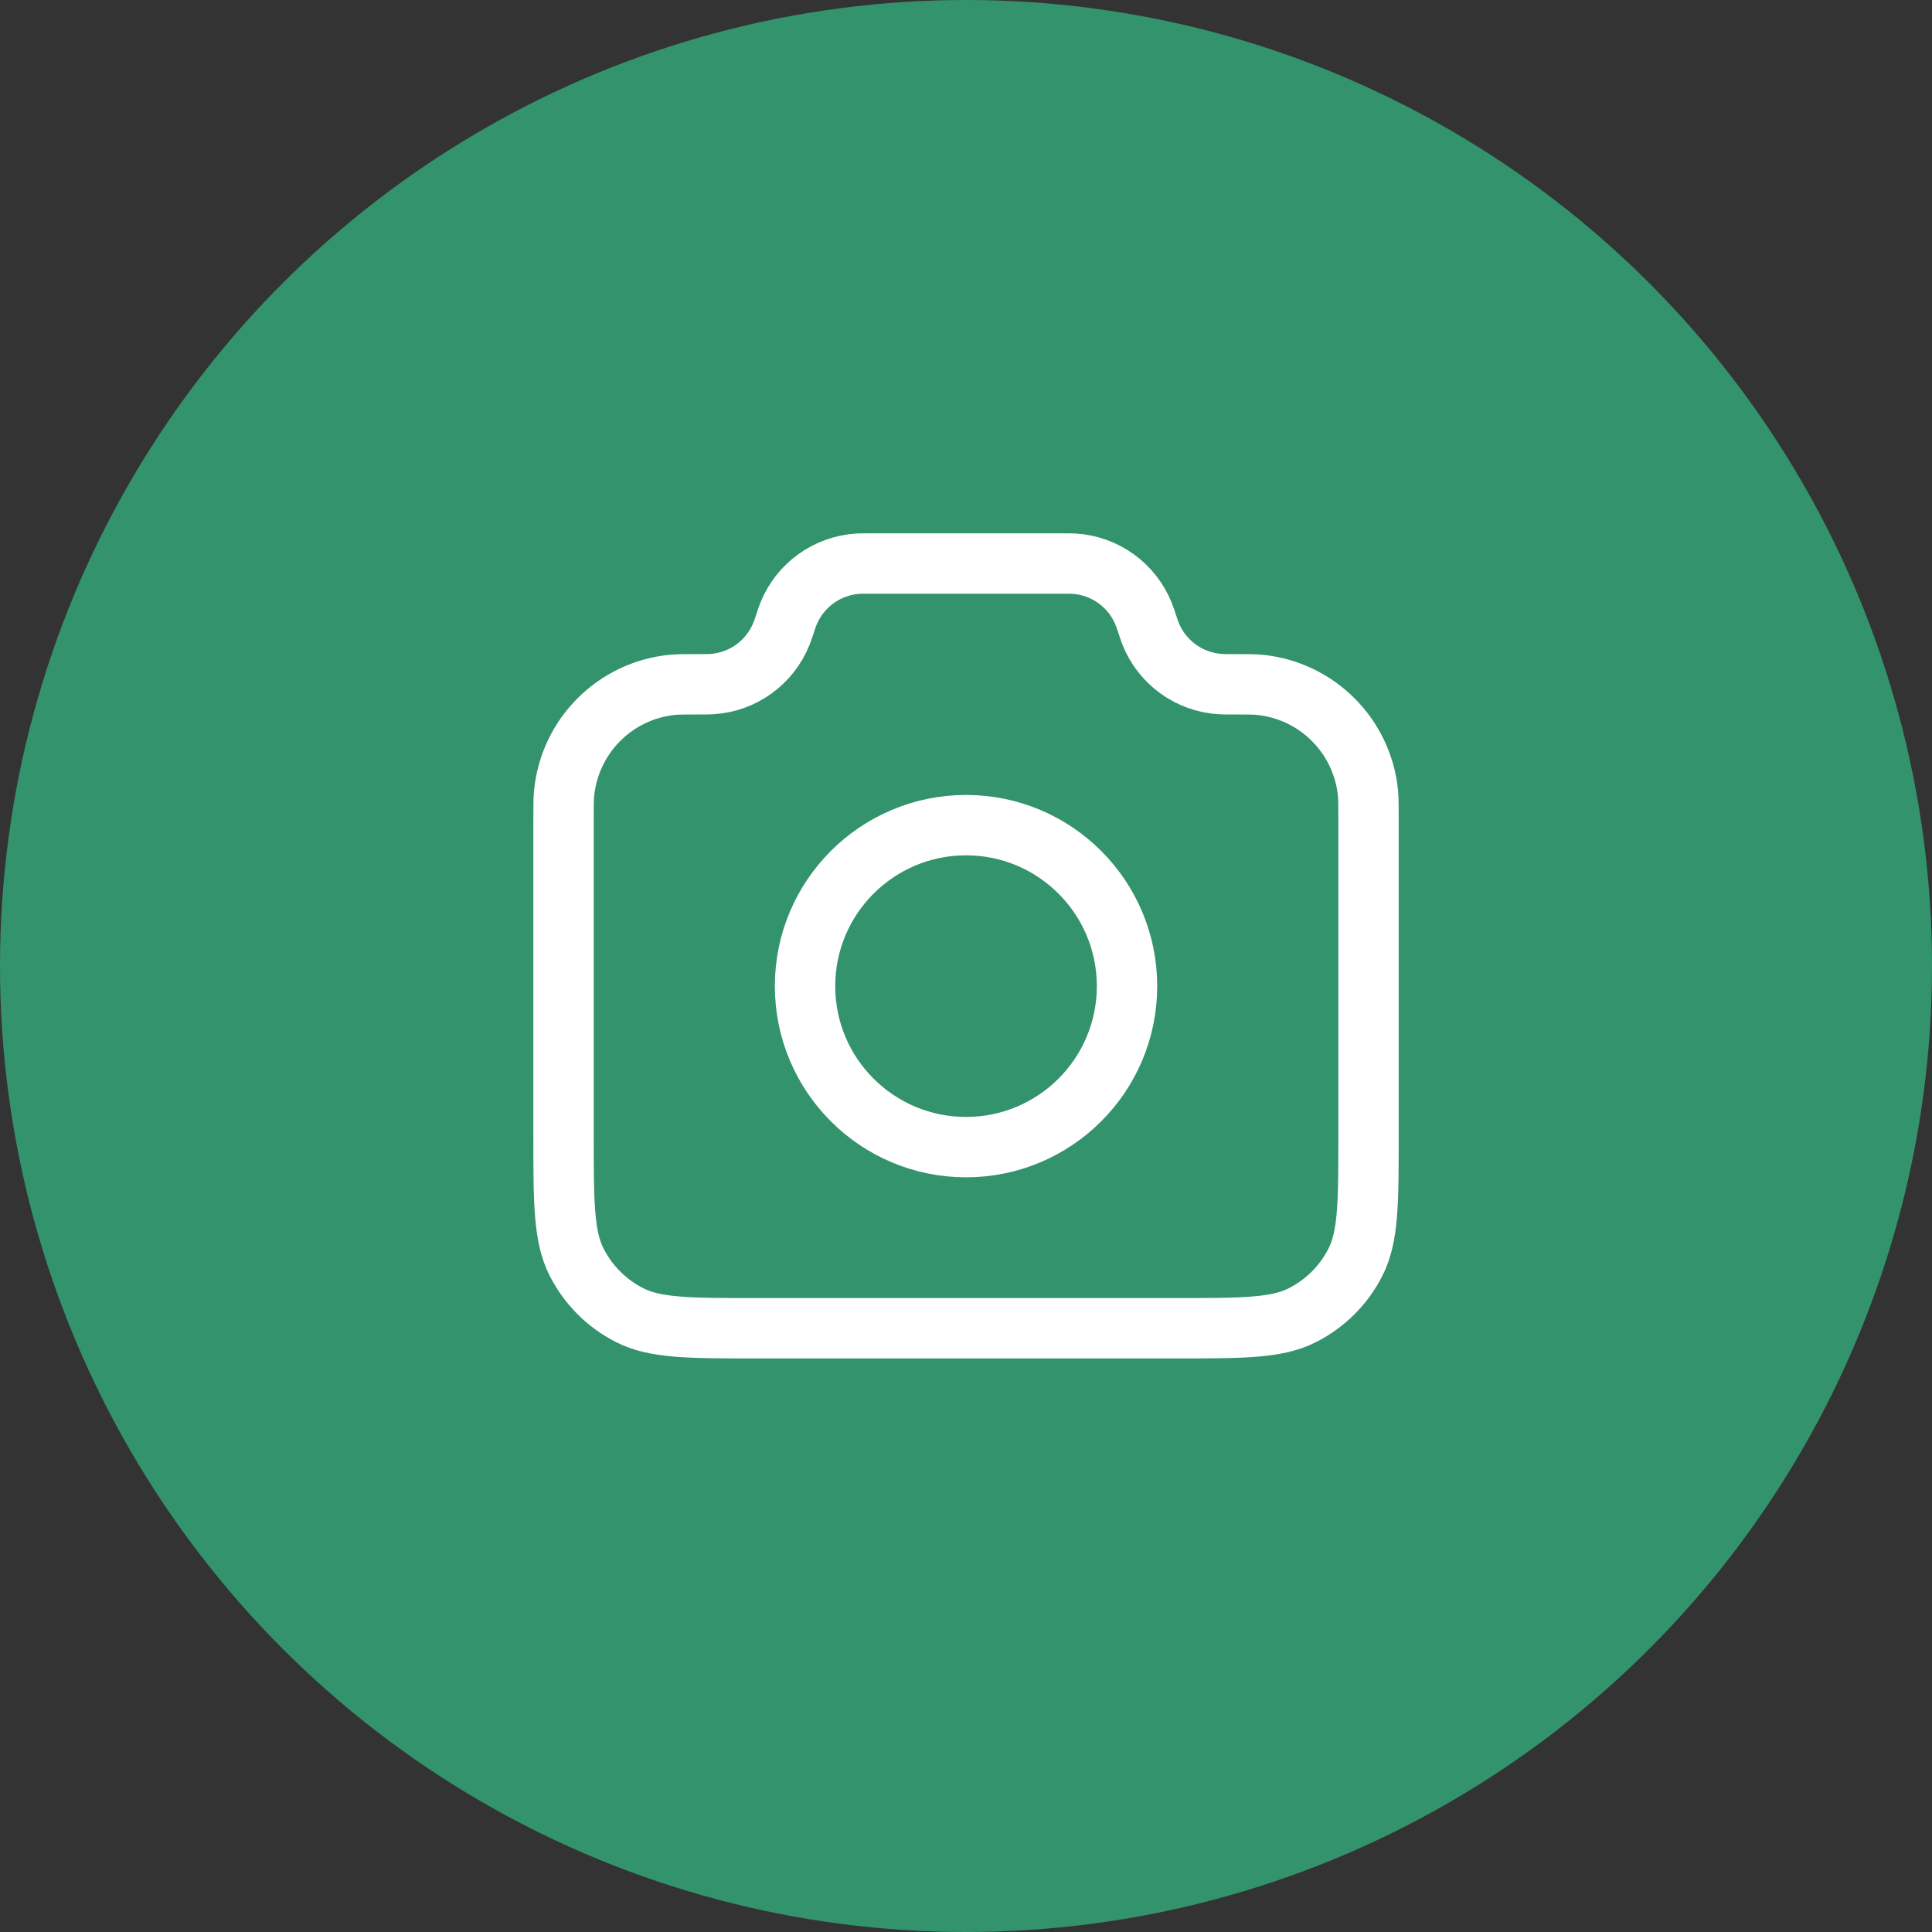 <svg width="32" height="32" viewBox="0 0 32 32" fill="none" xmlns="http://www.w3.org/2000/svg">
<rect x="0" y="0" width="32" height="32" fill="#333333" stroke="none"/>
<circle cx="16" cy="16" r="16" fill="#33936D"/>
<path d="M9.334 13.585C9.334 13.351 9.334 13.235 9.344 13.136C9.438 12.188 10.188 11.437 11.137 11.343C11.235 11.334 11.358 11.334 11.604 11.334C11.699 11.334 11.747 11.334 11.787 11.331C12.301 11.3 12.751 10.975 12.943 10.498C12.959 10.46 12.973 10.418 13.001 10.334C13.029 10.249 13.043 10.207 13.058 10.169C13.25 9.692 13.7 9.367 14.214 9.336C14.255 9.334 14.299 9.334 14.388 9.334H17.613C17.702 9.334 17.747 9.334 17.787 9.336C18.301 9.367 18.751 9.692 18.943 10.169C18.959 10.207 18.973 10.249 19.001 10.334C19.029 10.418 19.043 10.46 19.058 10.498C19.25 10.975 19.7 11.3 20.214 11.331C20.255 11.334 20.302 11.334 20.397 11.334C20.643 11.334 20.766 11.334 20.864 11.343C21.813 11.437 22.564 12.188 22.658 13.136C22.667 13.235 22.667 13.351 22.667 13.585V18.8C22.667 19.92 22.667 20.48 22.449 20.908C22.258 21.285 21.952 21.59 21.575 21.782C21.148 22 20.587 22 19.467 22H12.534C11.414 22 10.854 22 10.426 21.782C10.05 21.59 9.744 21.285 9.552 20.908C9.334 20.48 9.334 19.92 9.334 18.8V13.585Z" stroke="white" stroke-linecap="round" stroke-linejoin="round"/>
<path d="M16.001 19C17.473 19 18.667 17.806 18.667 16.334C18.667 14.861 17.473 13.667 16.001 13.667C14.528 13.667 13.334 14.861 13.334 16.334C13.334 17.806 14.528 19 16.001 19Z" stroke="white" stroke-linecap="round" stroke-linejoin="round"/>
</svg>
